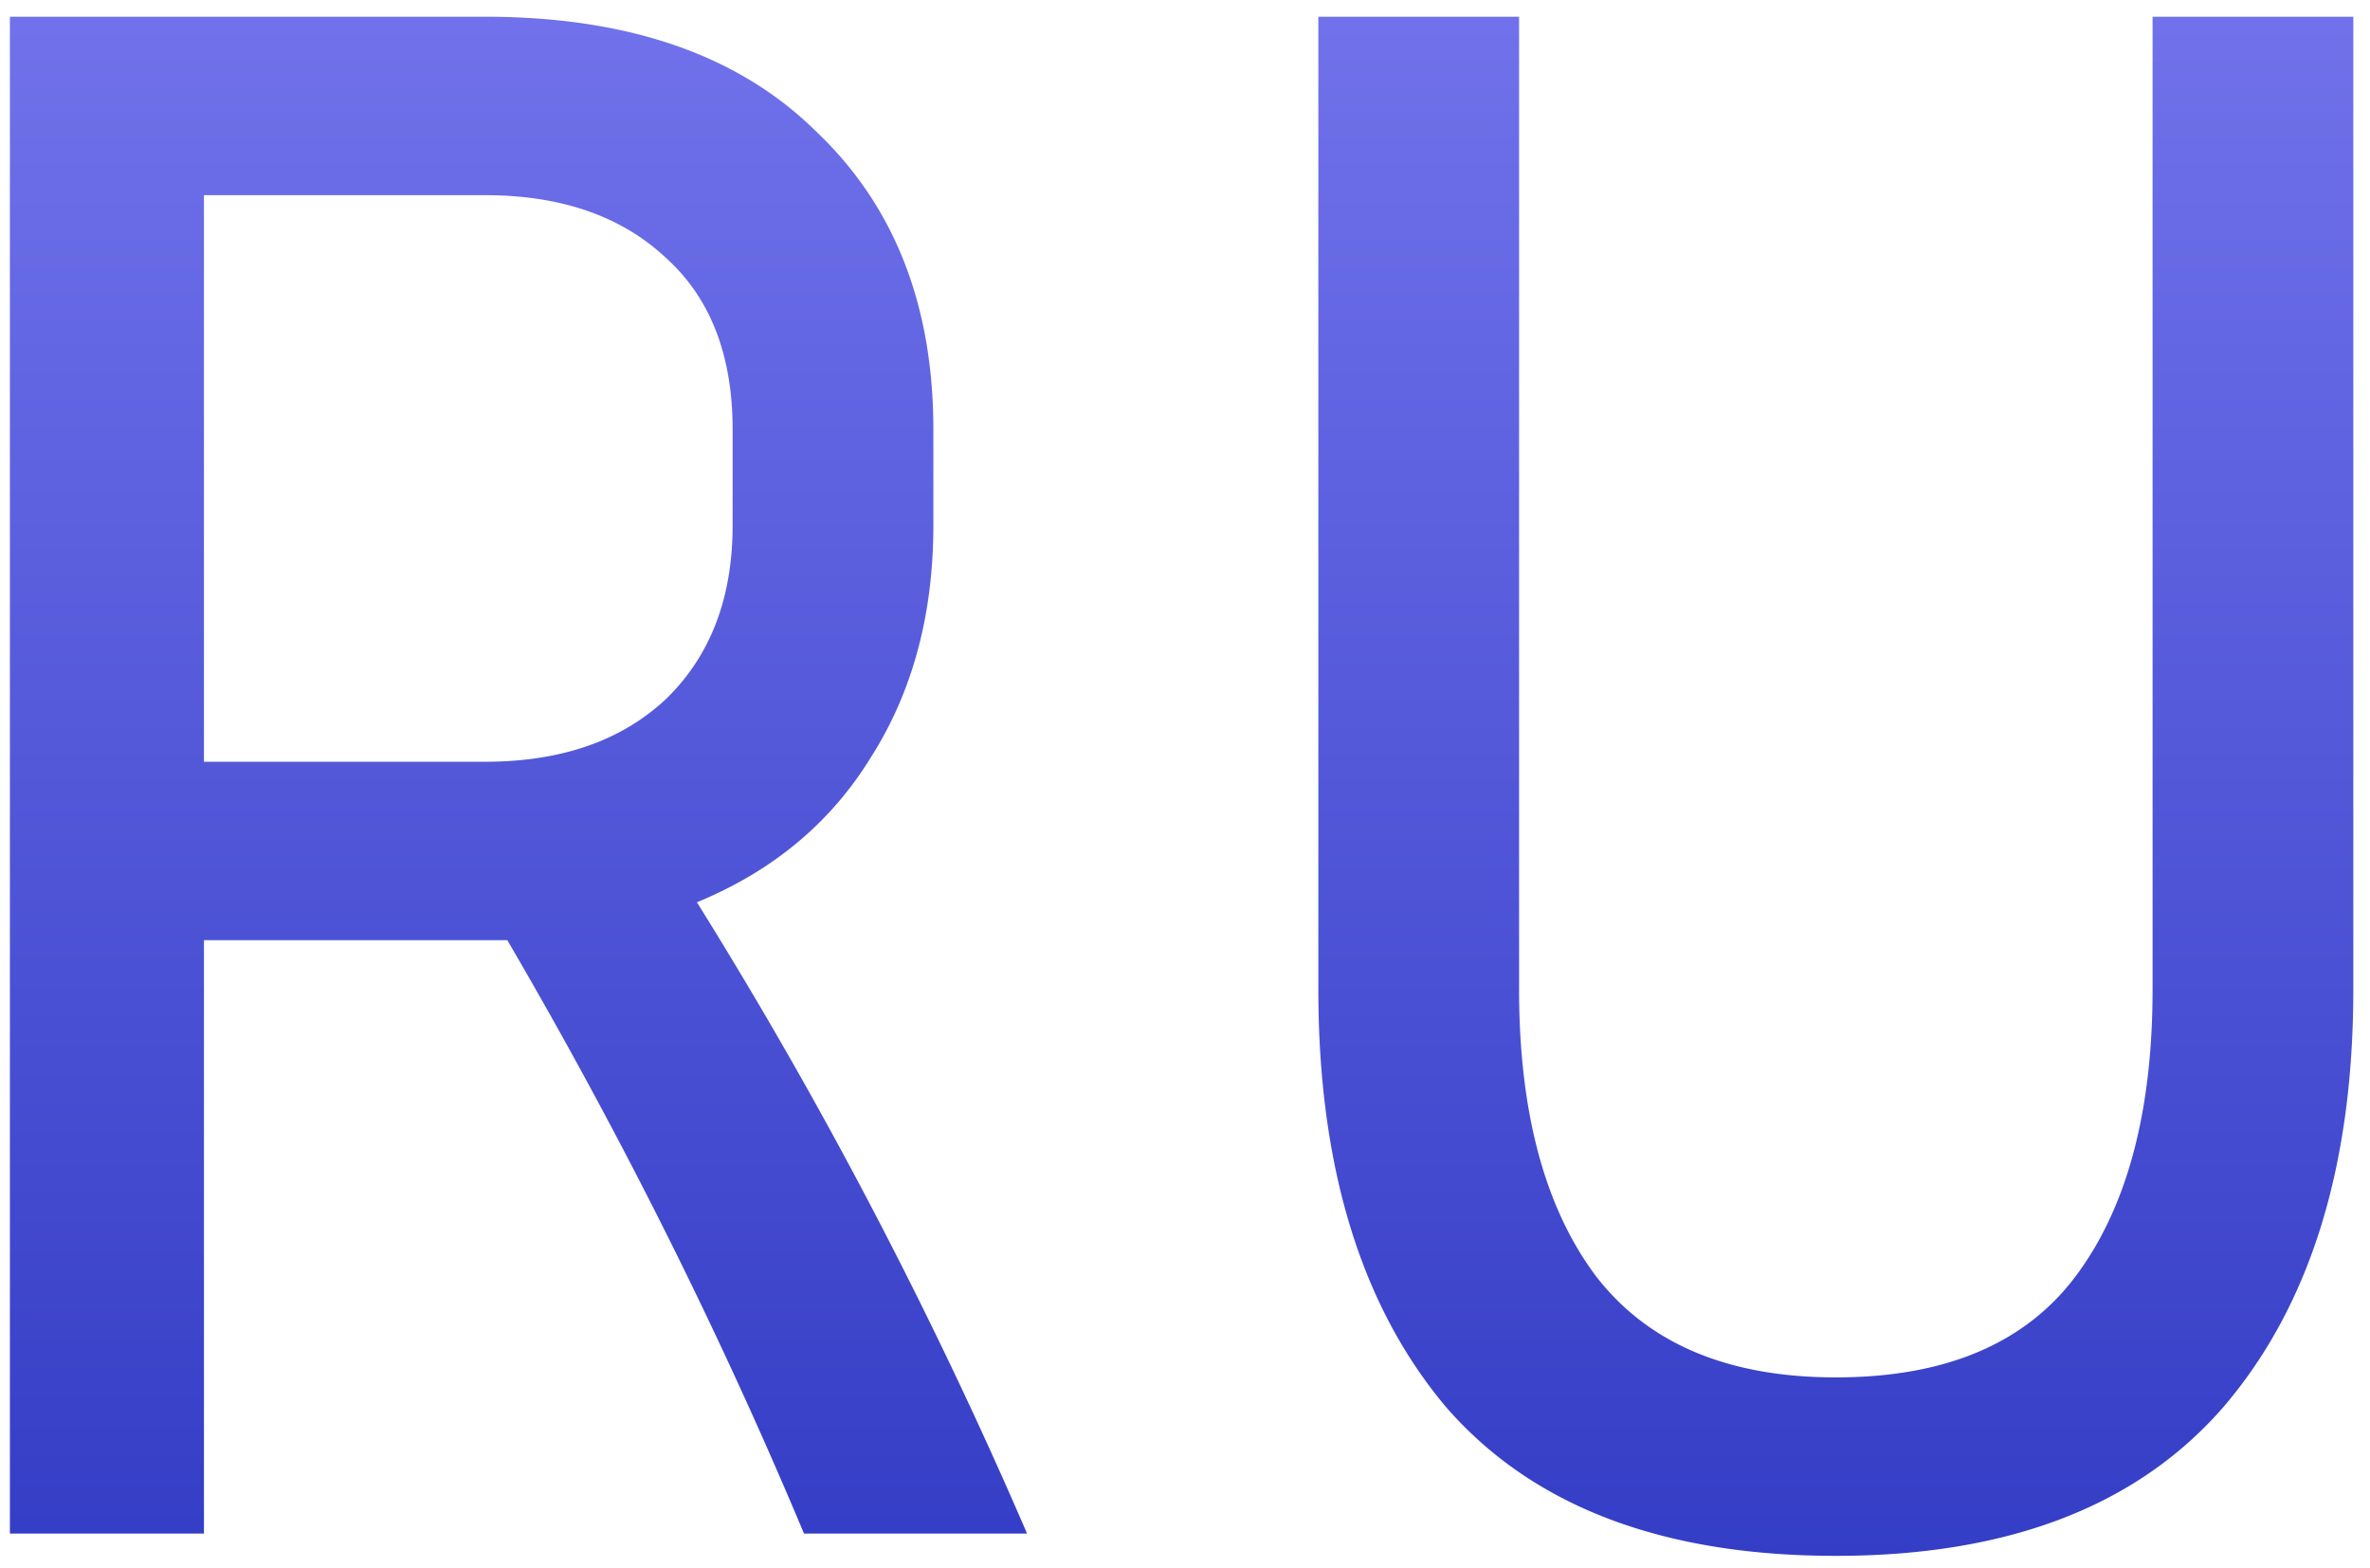 <svg width="136" height="90" viewBox="0 0 136 90" fill="none" xmlns="http://www.w3.org/2000/svg"><path d="M11.704 53.952V88H.568V.96h27.264q12.288 0 18.944 6.528 6.784 6.4 6.784 17.152v5.504q0 7.68-3.584 13.312-3.456 5.632-9.984 8.32a268 268 0 0 1 10.24 17.92A275 275 0 0 1 58.936 88h-12.8Q38.84 70.592 29.112 53.952zM27.832 11.2H11.704v32.512h16.128q6.528 0 10.368-3.584 3.84-3.712 3.84-9.984V24.64q0-6.4-3.84-9.856-3.84-3.585-10.368-3.584M75.651.96h11.52v55.808q0 10.496 4.352 16.384 4.48 5.888 13.824 5.888 9.473 0 13.824-5.888 4.352-5.888 4.352-16.384V.96h11.52v55.808q0 15.232-7.424 23.936-7.424 8.576-22.272 8.576-14.975 0-22.4-8.576Q75.651 72 75.651 56.768z" fill="url(#a)"/><defs><linearGradient id="a" x1="81" y1="-37" x2="81" y2="103" gradientUnits="userSpaceOnUse"><stop stop-color="#8A88FB"/><stop offset="1" stop-color="#2B35C0"/></linearGradient></defs></svg>